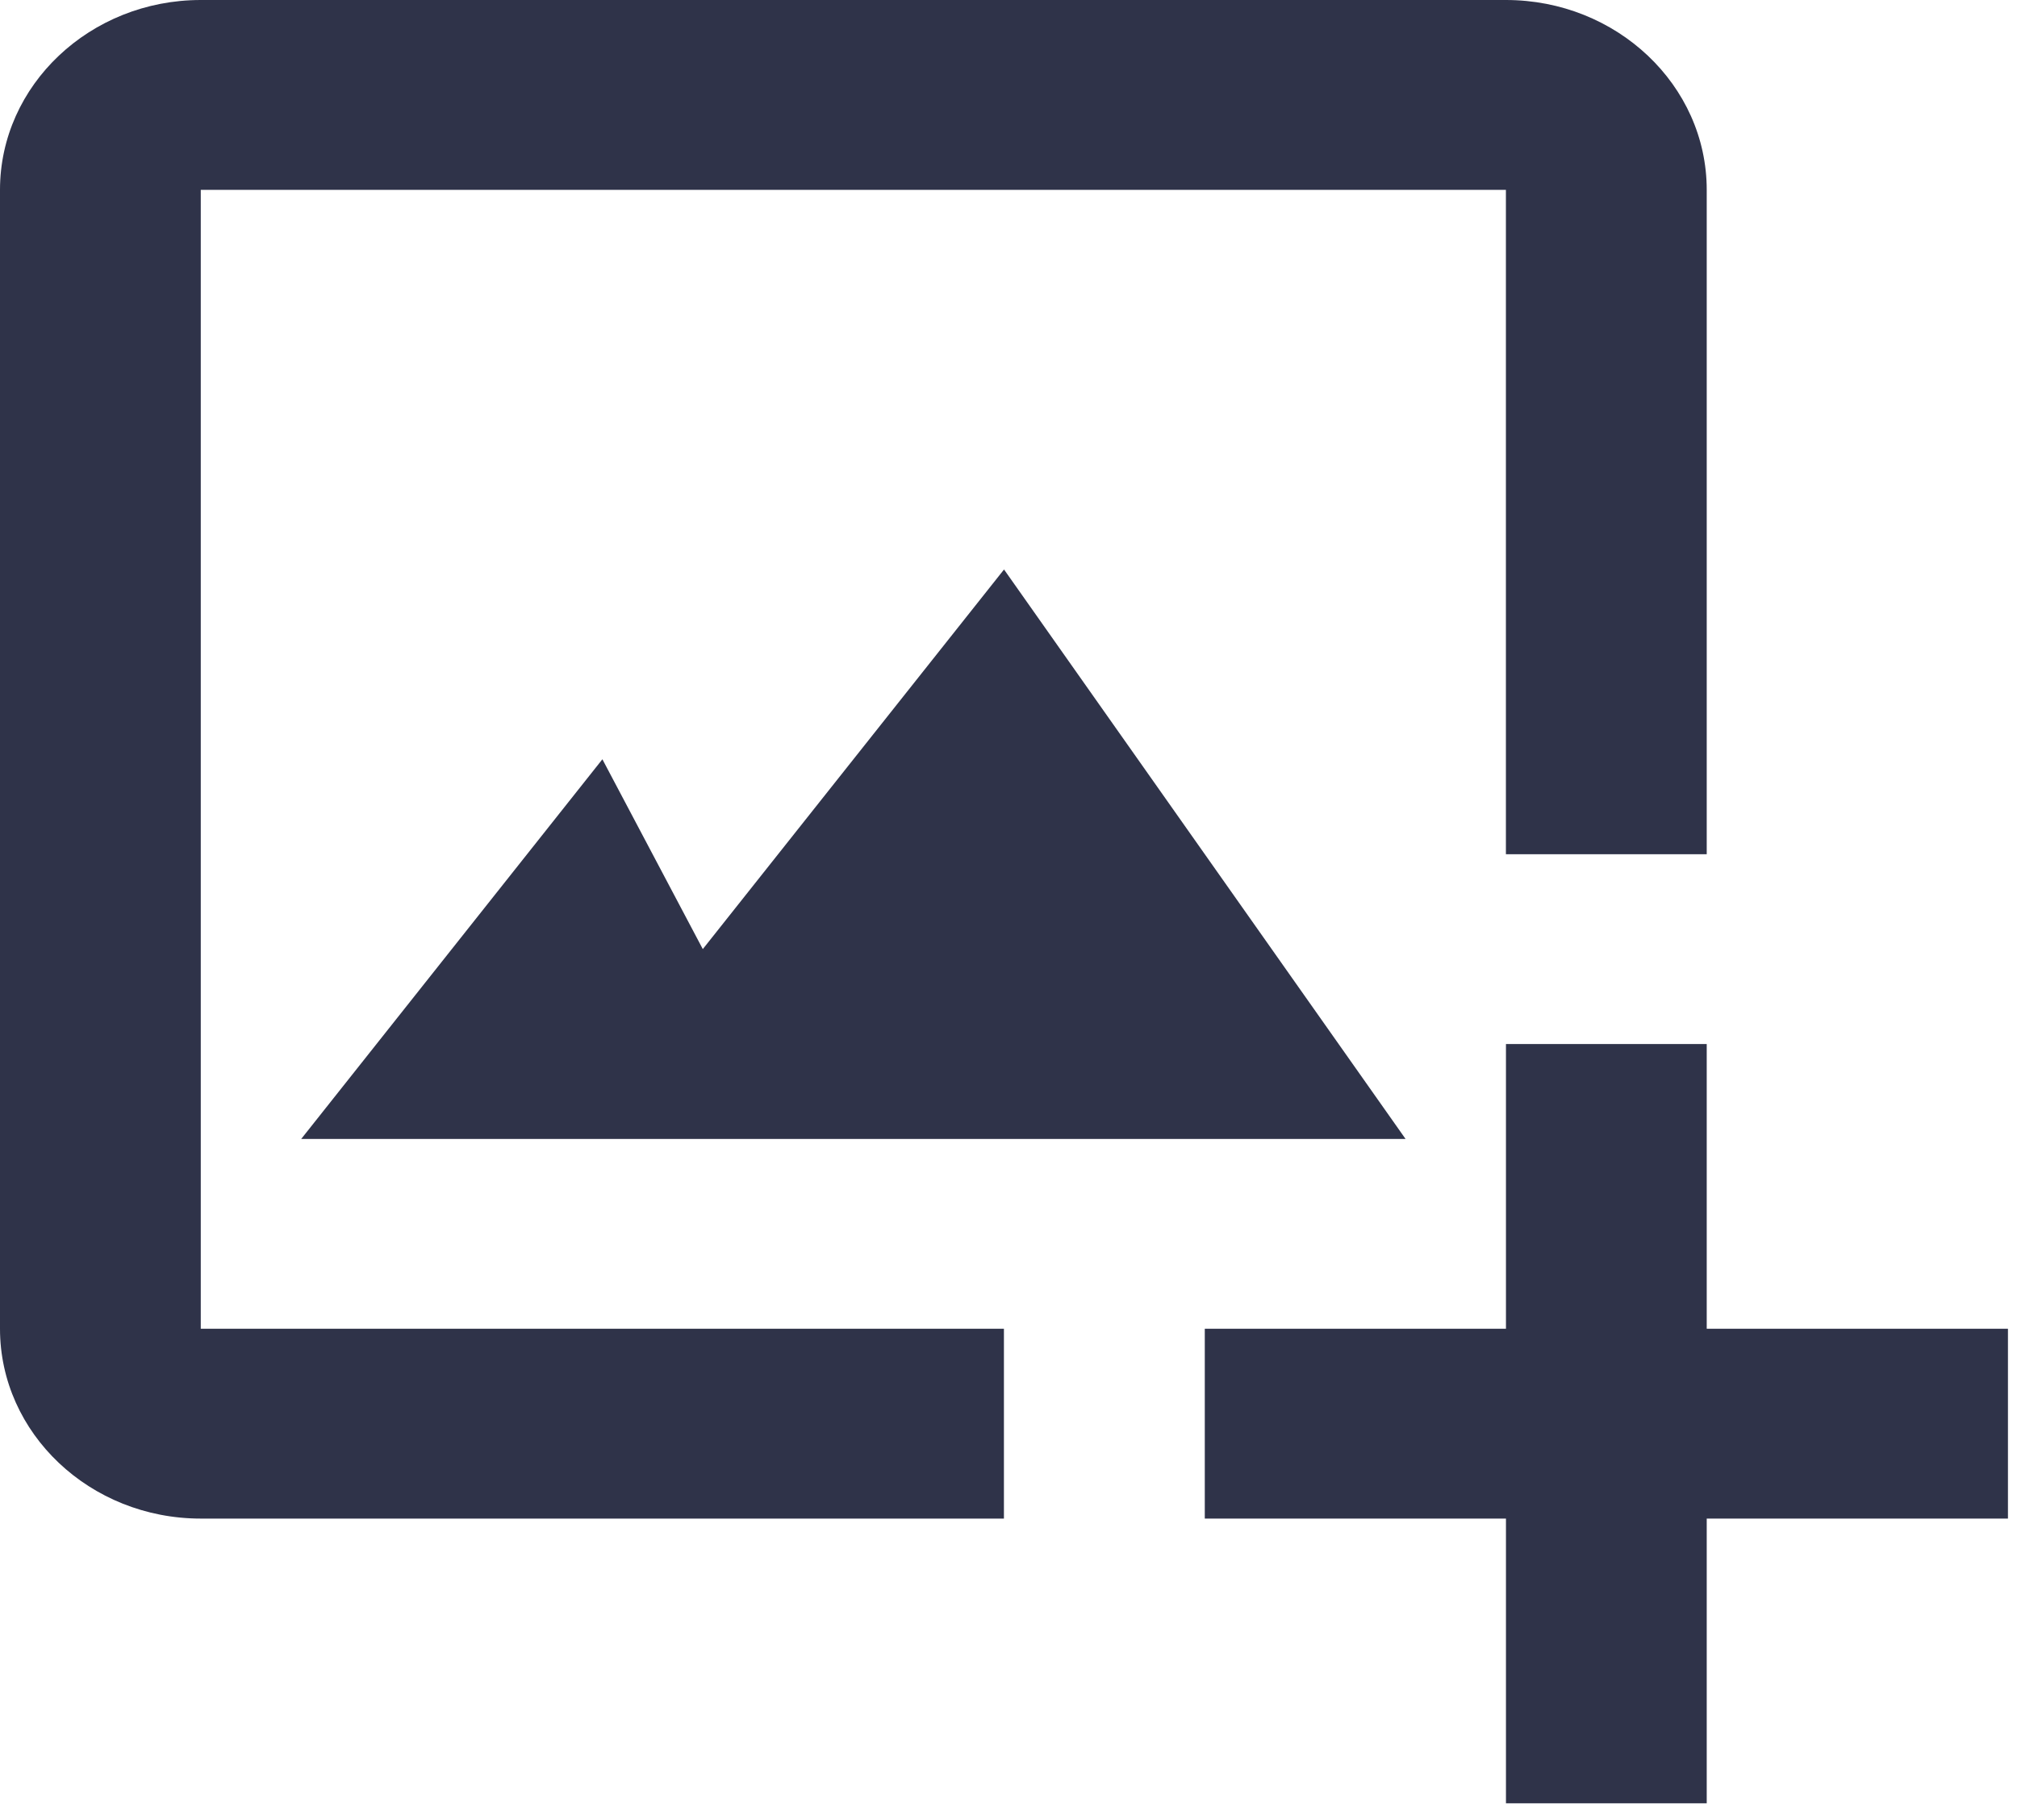 <svg width="41" height="37" viewBox="0 0 41 37" fill="none" xmlns="http://www.w3.org/2000/svg">
<path d="M4.081 3.859H30.611V17.365H34.693V3.859C34.693 1.731 32.862 0 30.611 0H4.081C1.831 0 0 1.731 0 3.859V27.012C0 29.14 1.831 30.871 4.081 30.871H20.407V27.012H4.081V3.859Z" fill="#2F3349"/>
<path d="M12.245 15.435L6.123 23.153H28.571L20.409 11.577L14.286 19.294L12.245 15.435Z" fill="#2F3349"/>
<path d="M34.693 21.224H30.612V27.012H24.49V30.871H30.612V36.659H34.693V30.871H40.816V27.012H34.693V21.224Z" fill="#2F3349"/>
</svg>
